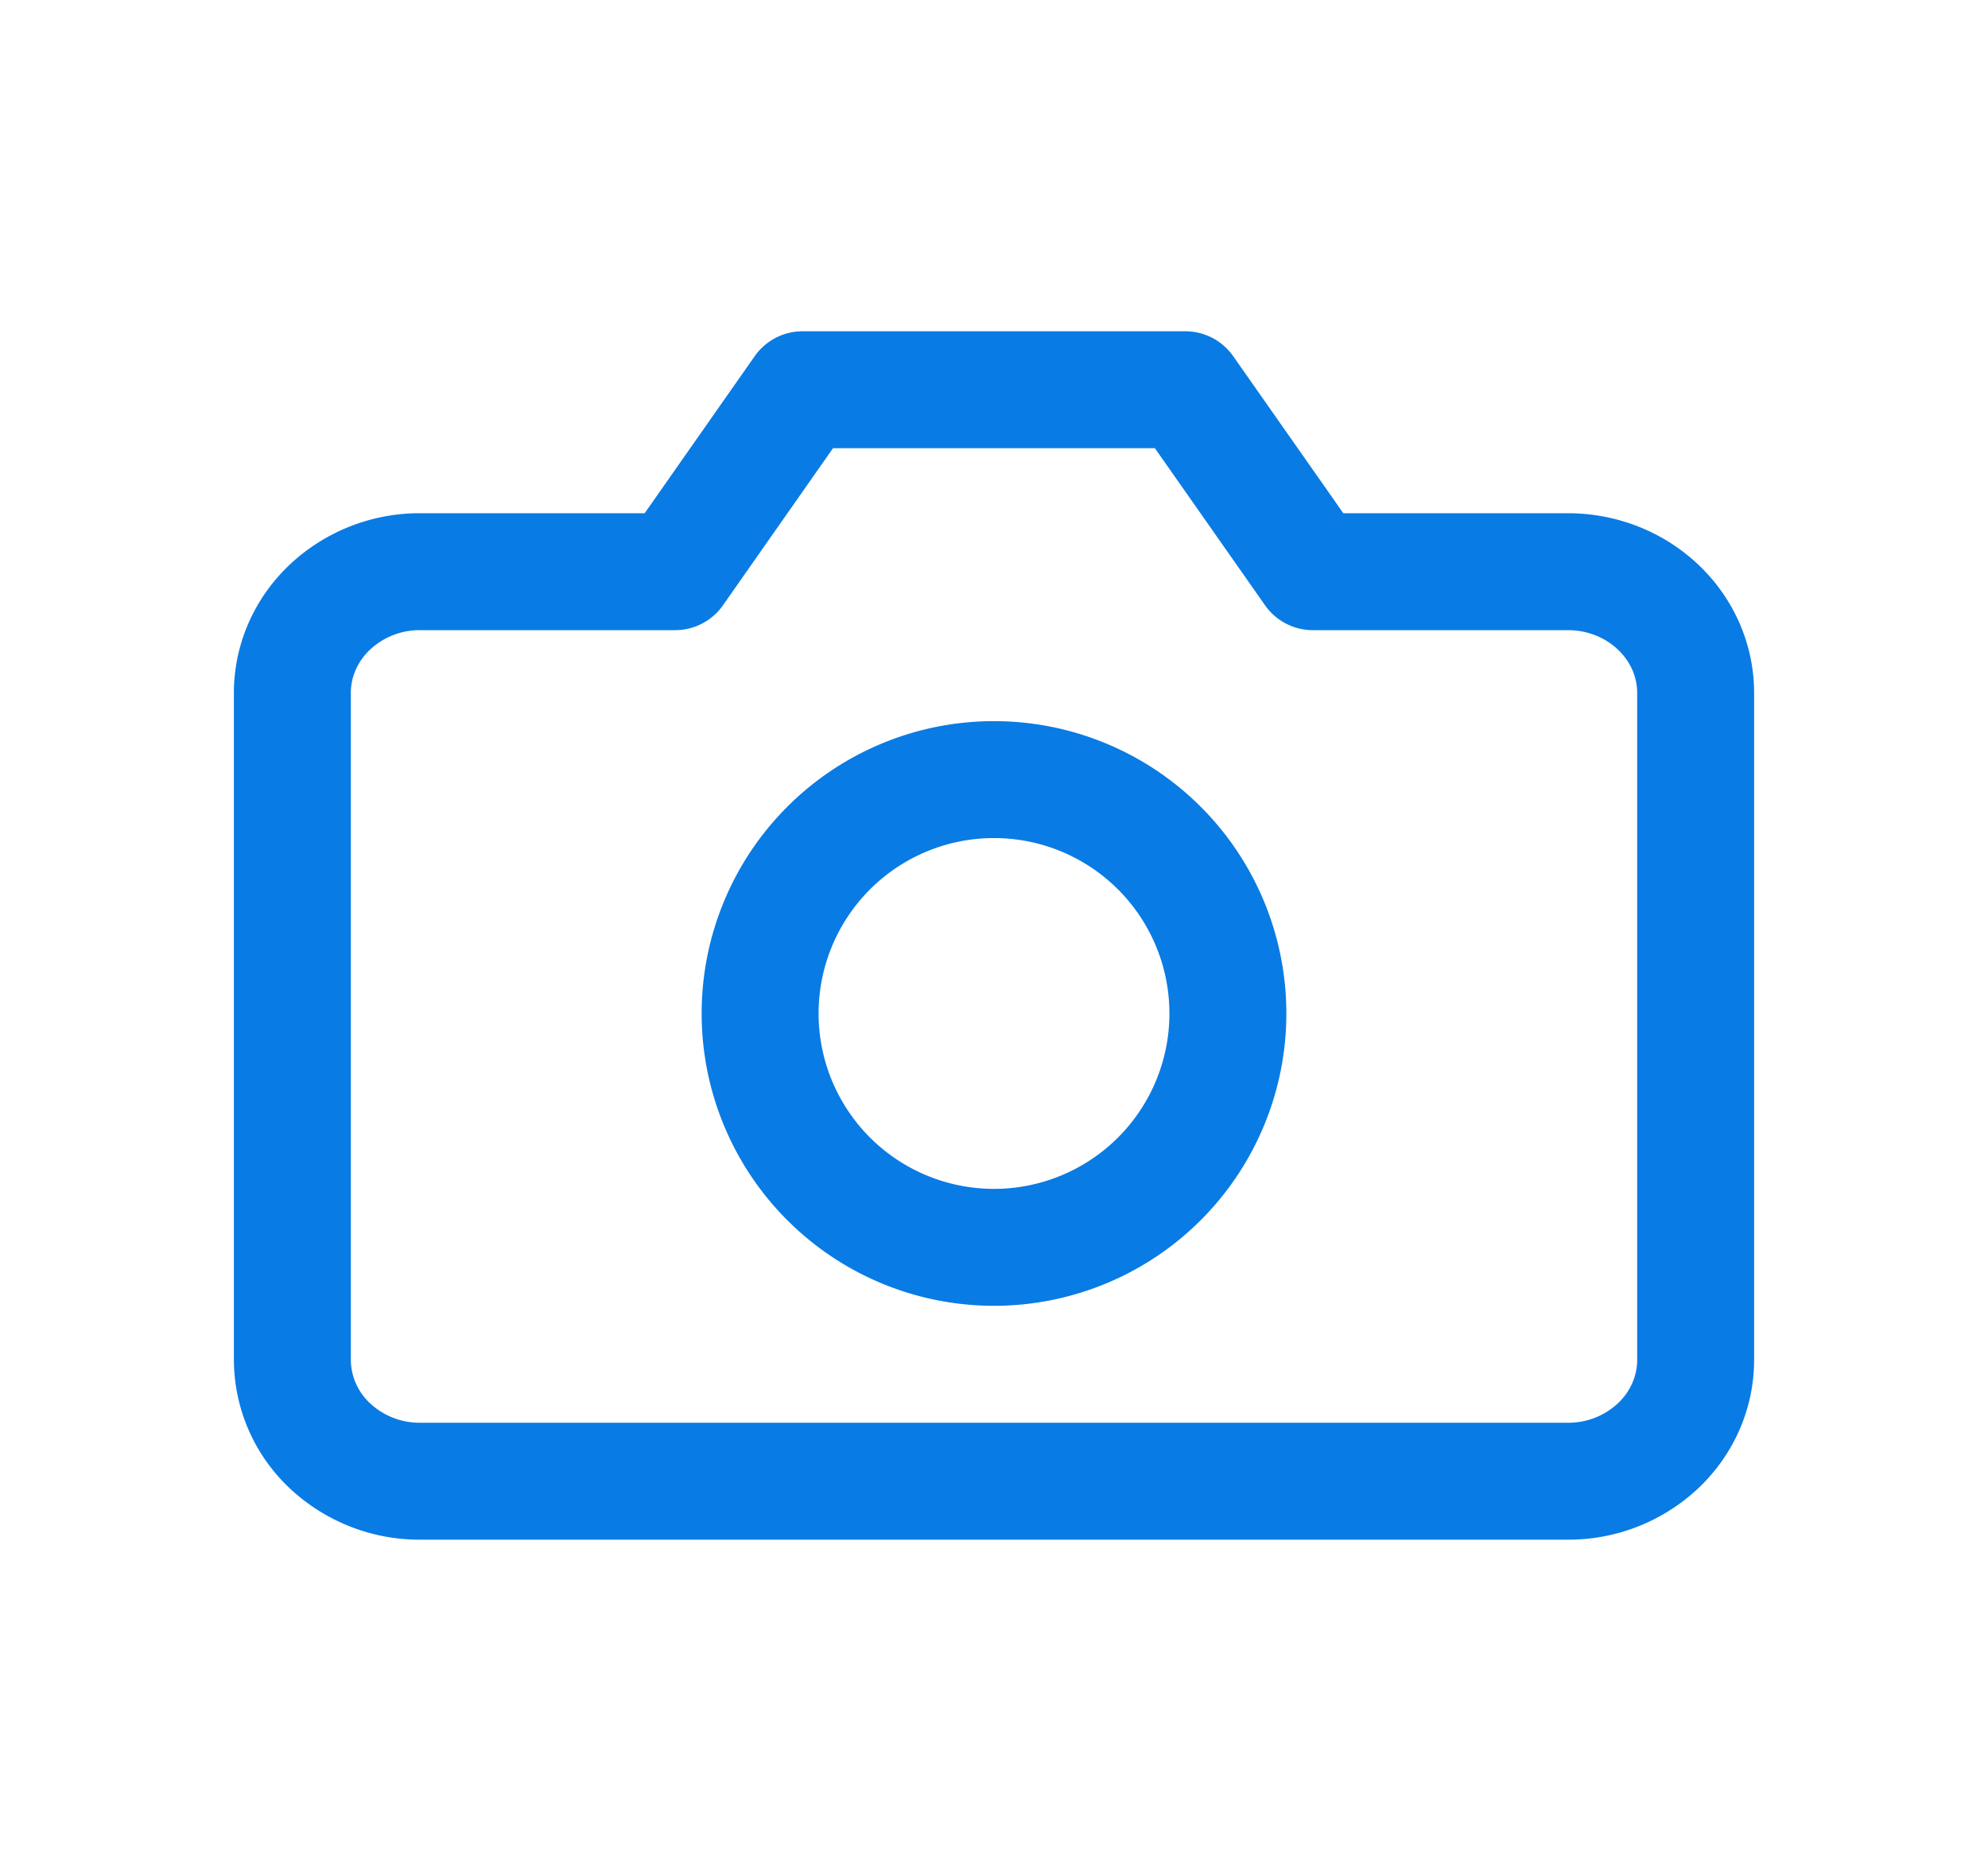 <svg width="17" height="16" fill="none" xmlns="http://www.w3.org/2000/svg"><path d="M14.5 11.63c0 .275-.115.539-.32.733a1.12 1.12 0 01-.77.304H3.59a1.12 1.12 0 01-.77-.304 1.012 1.012 0 01-.32-.733V5.926c0-.275.115-.539.32-.733a1.12 1.12 0 01.77-.304h2.183l1.09-1.556h3.273l1.091 1.556h2.182c.29 0 .567.11.771.304.205.194.32.458.32.733v5.704z" stroke="#097BE4" stroke-linecap="round" stroke-linejoin="round"/><path d="M8.5 10.667a2 2 0 100-4 2 2 0 000 4z" stroke="#097BE4" stroke-linecap="round" stroke-linejoin="round"/></svg>